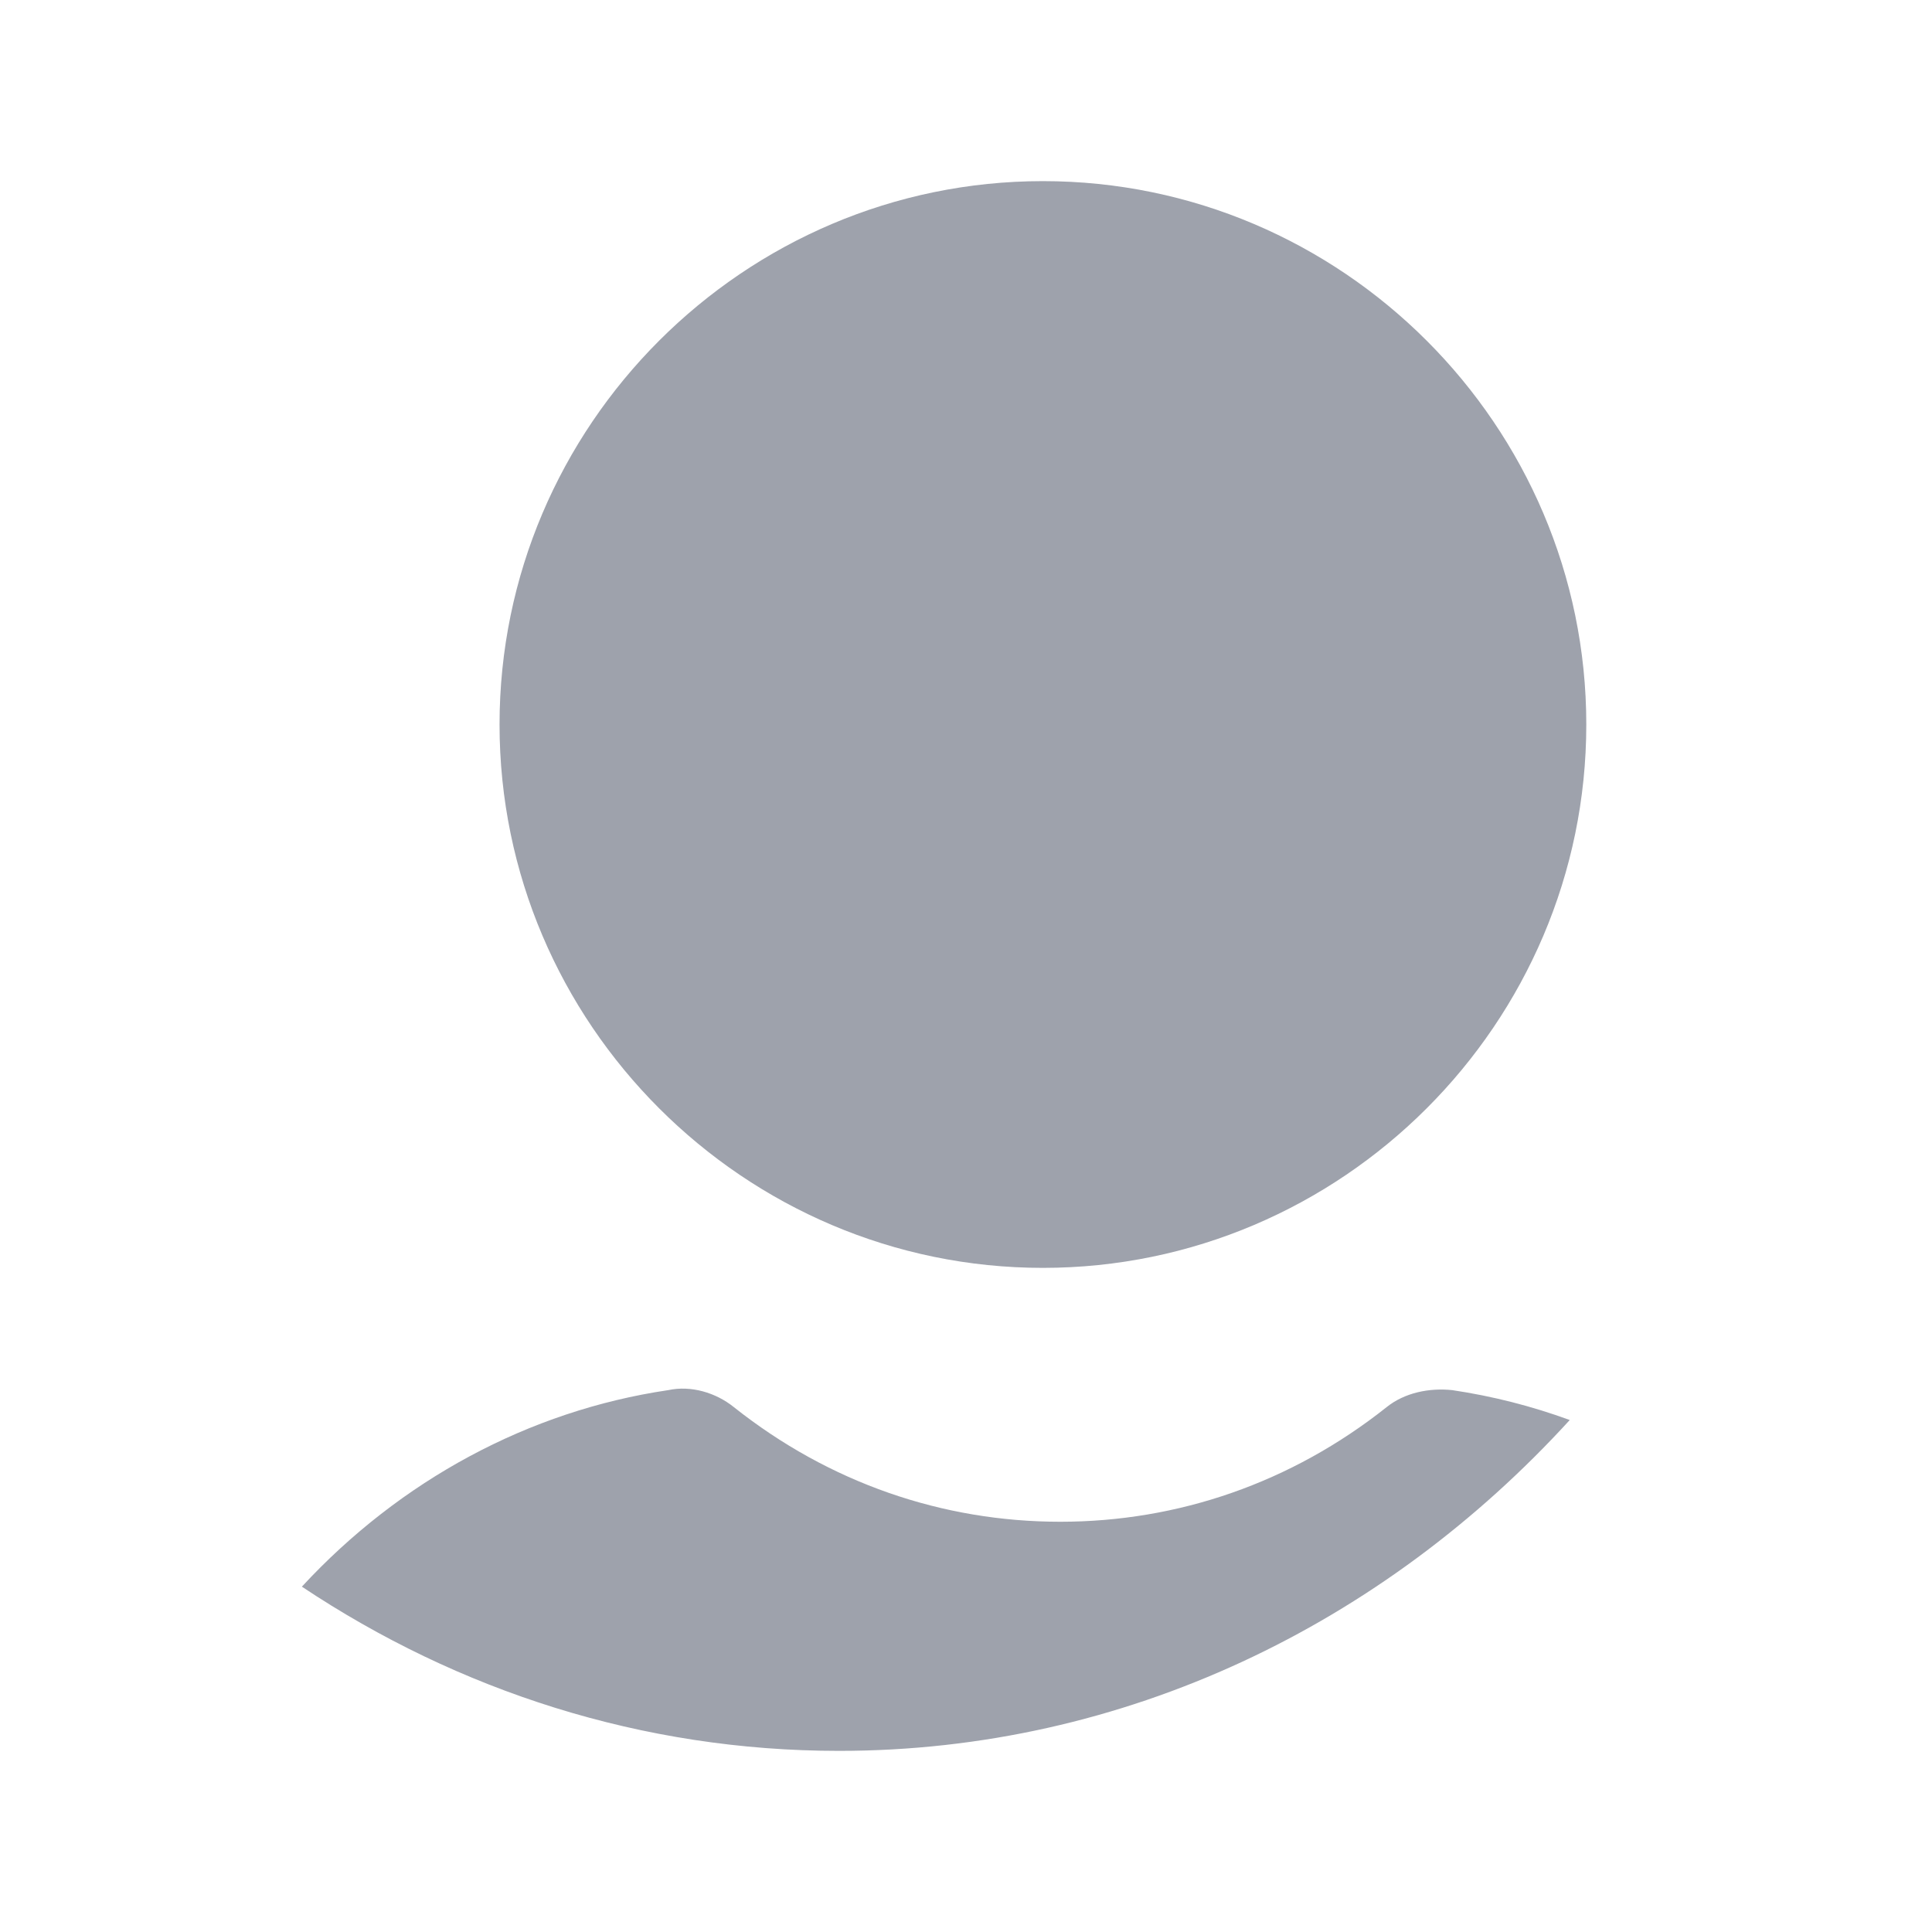 <svg width="32" height="32" viewBox="0 0 32 32" fill="none" xmlns="http://www.w3.org/2000/svg">
<path fill-rule="evenodd" clip-rule="evenodd" d="M26 23.52C22.91 26.904 18.628 29 13.896 29C10.636 29 7.59 28.006 5 26.28C6.629 24.519 8.76 23.366 11.068 23.025C11.444 22.944 11.856 23.065 12.157 23.308C13.733 24.559 15.609 25.205 17.561 25.205C19.513 25.205 21.389 24.559 22.965 23.308C23.266 23.065 23.678 22.985 24.054 23.025C24.721 23.124 25.372 23.29 26 23.52Z" fill="#293148" fill-opacity="0.45"/>
<path d="M17.274 3C12.322 3 8.274 7.048 8.274 12C8.274 16.952 12.322 21 17.274 21C22.226 21 26.274 16.952 26.274 12C26.274 7.048 22.226 3 17.274 3Z" fill="#293148" fill-opacity="0.45"/>
</svg>
